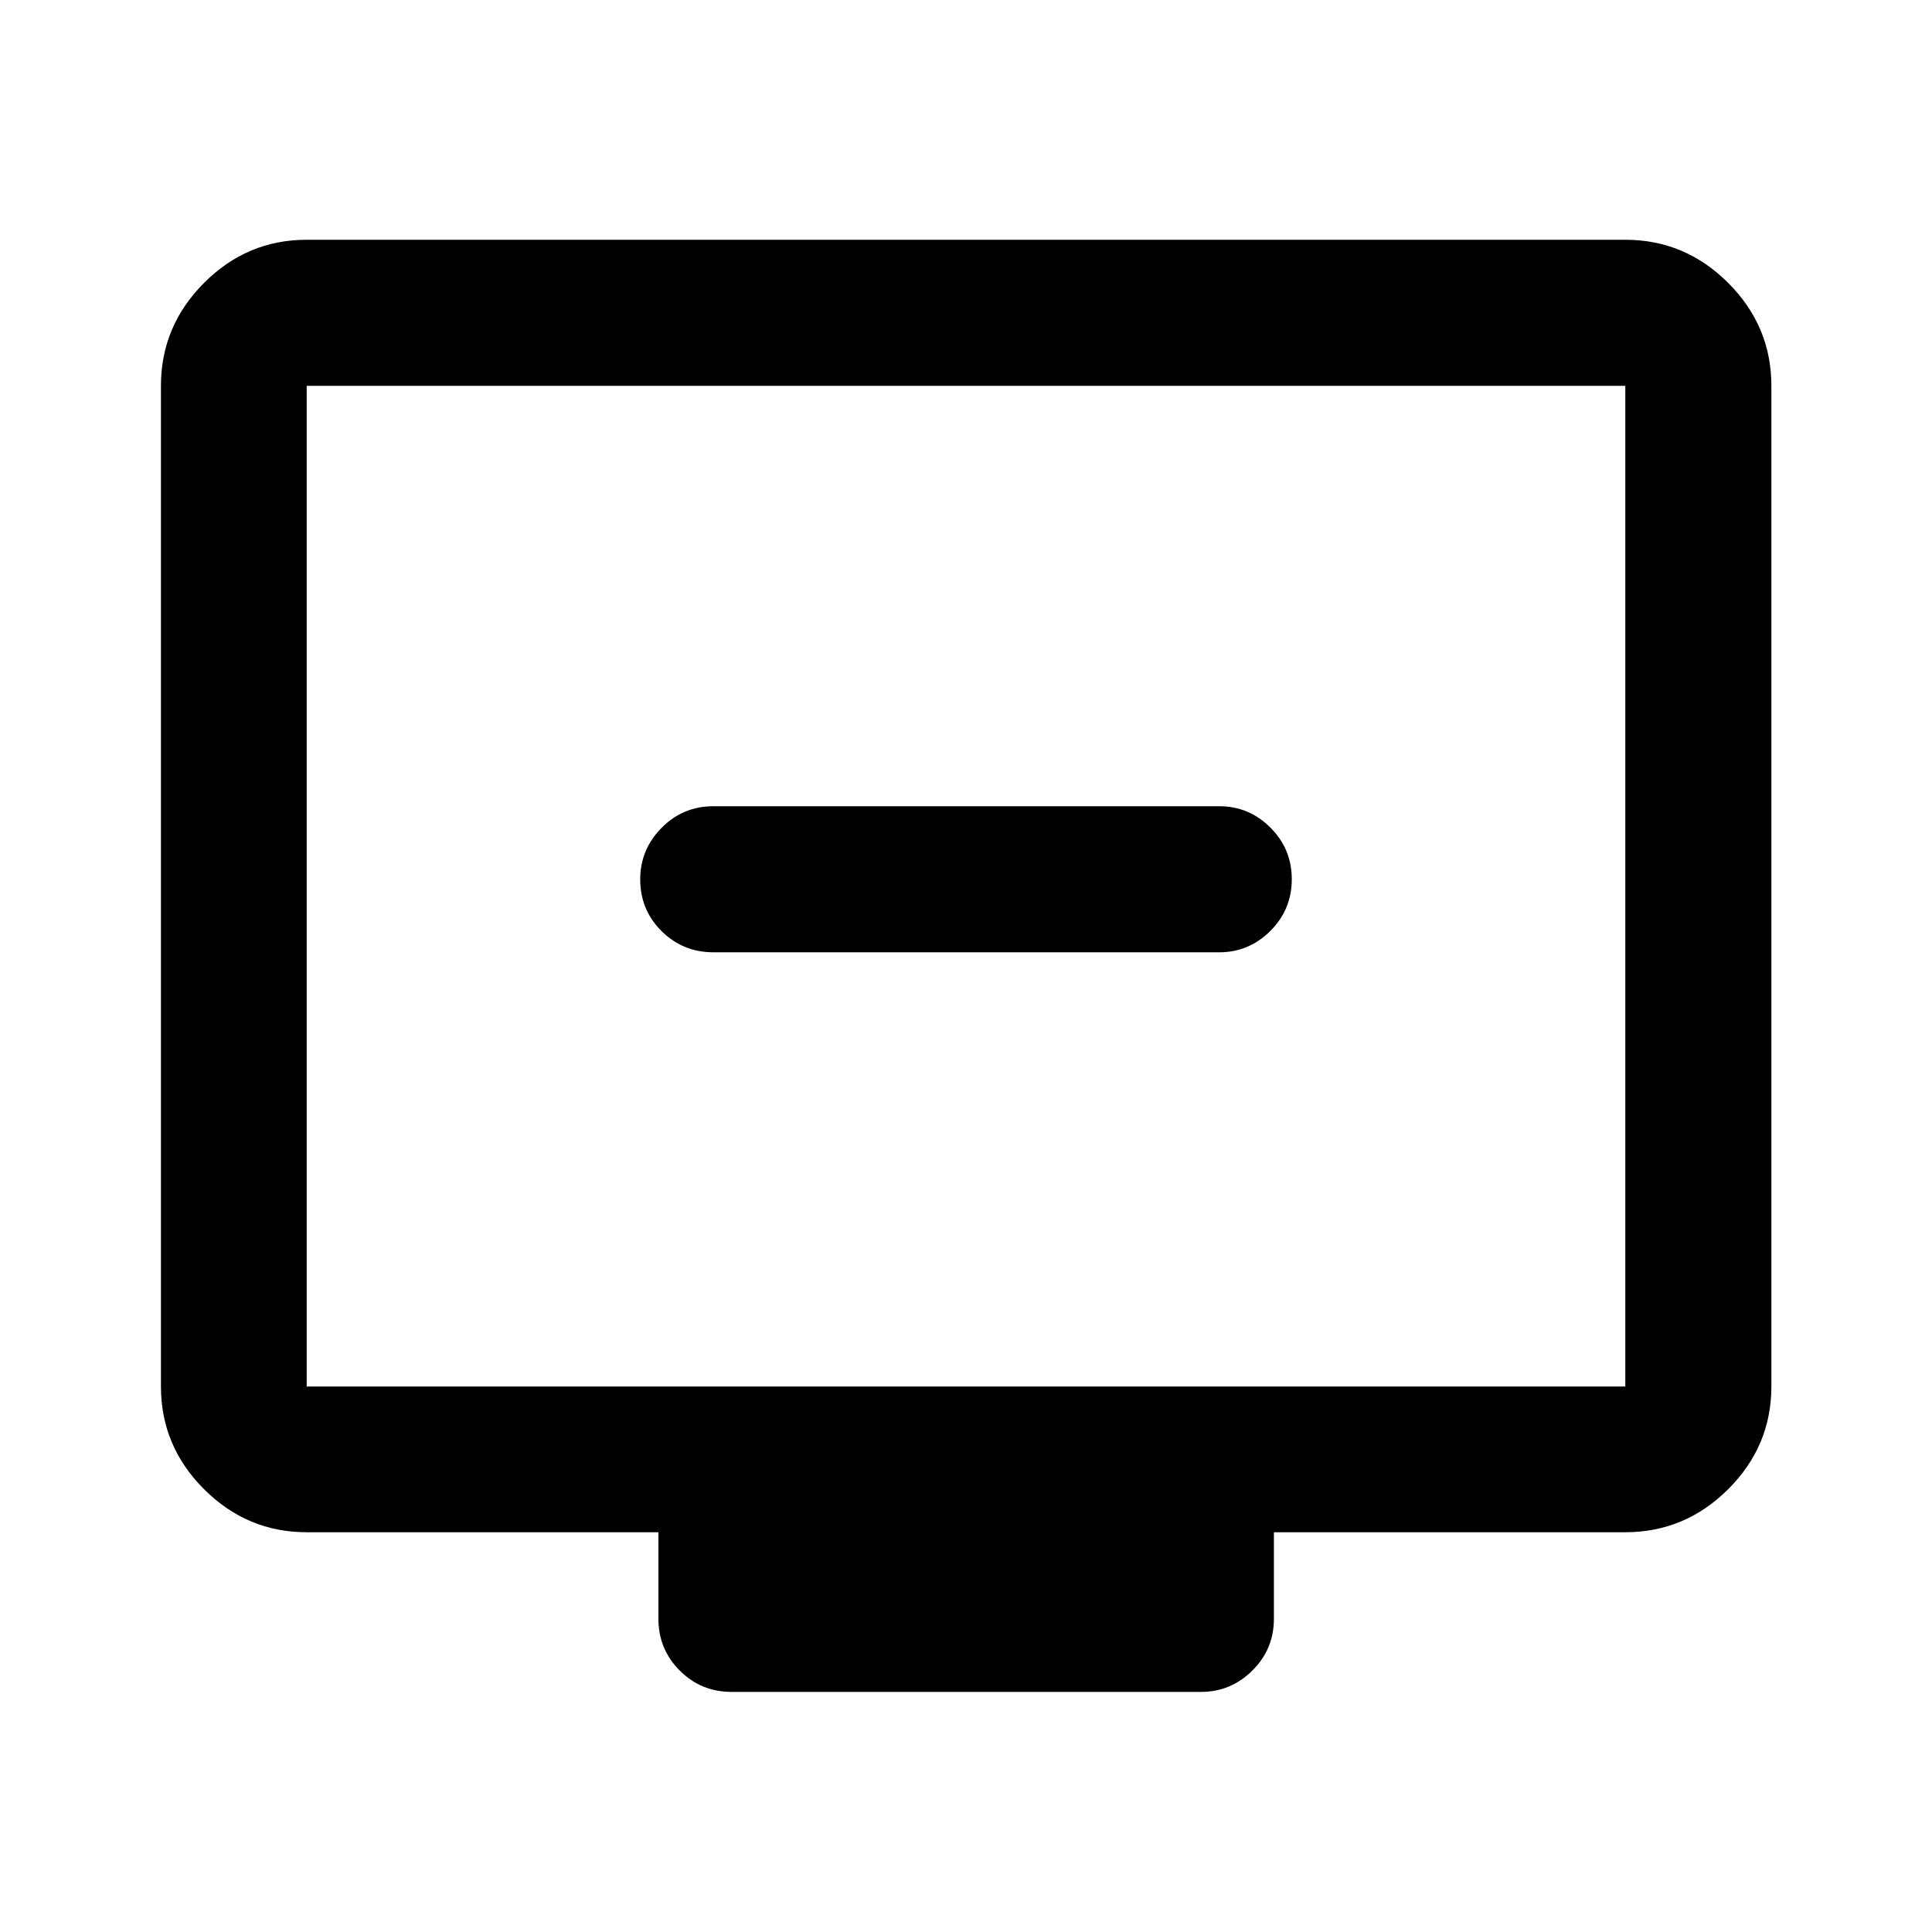 <svg xmlns="http://www.w3.org/2000/svg" height="40" viewBox="0 -960 960 960" width="40"><path d="M354.5-486.81h251.33q14.79 0 25.42-10.64 10.63-10.64 10.63-25.67 0-15.04-10.63-25.66-10.63-10.61-25.42-10.61H354.5q-15.17 0-25.77 10.76-10.61 10.75-10.61 25.57 0 15.2 10.61 25.73 10.6 10.52 25.77 10.52ZM152.39-198.64q-29.62 0-51.02-21.4-21.4-21.4-21.4-51.02v-497.22q0-29.68 21.4-51.13 21.4-21.45 51.02-21.45h655.22q29.68 0 51.13 21.45 21.45 21.45 21.45 51.13v497.22q0 29.62-21.45 51.02-21.45 21.4-51.13 21.4H633v42.96q0 15.17-10.72 25.77-10.72 10.61-25.48 10.61H363.54q-15.17 0-25.78-10.61-10.6-10.6-10.6-25.77v-42.96H152.39Zm0-72.42h655.22v-497.22H152.39v497.22Zm0 0v-497.22 497.22Z"/></svg>